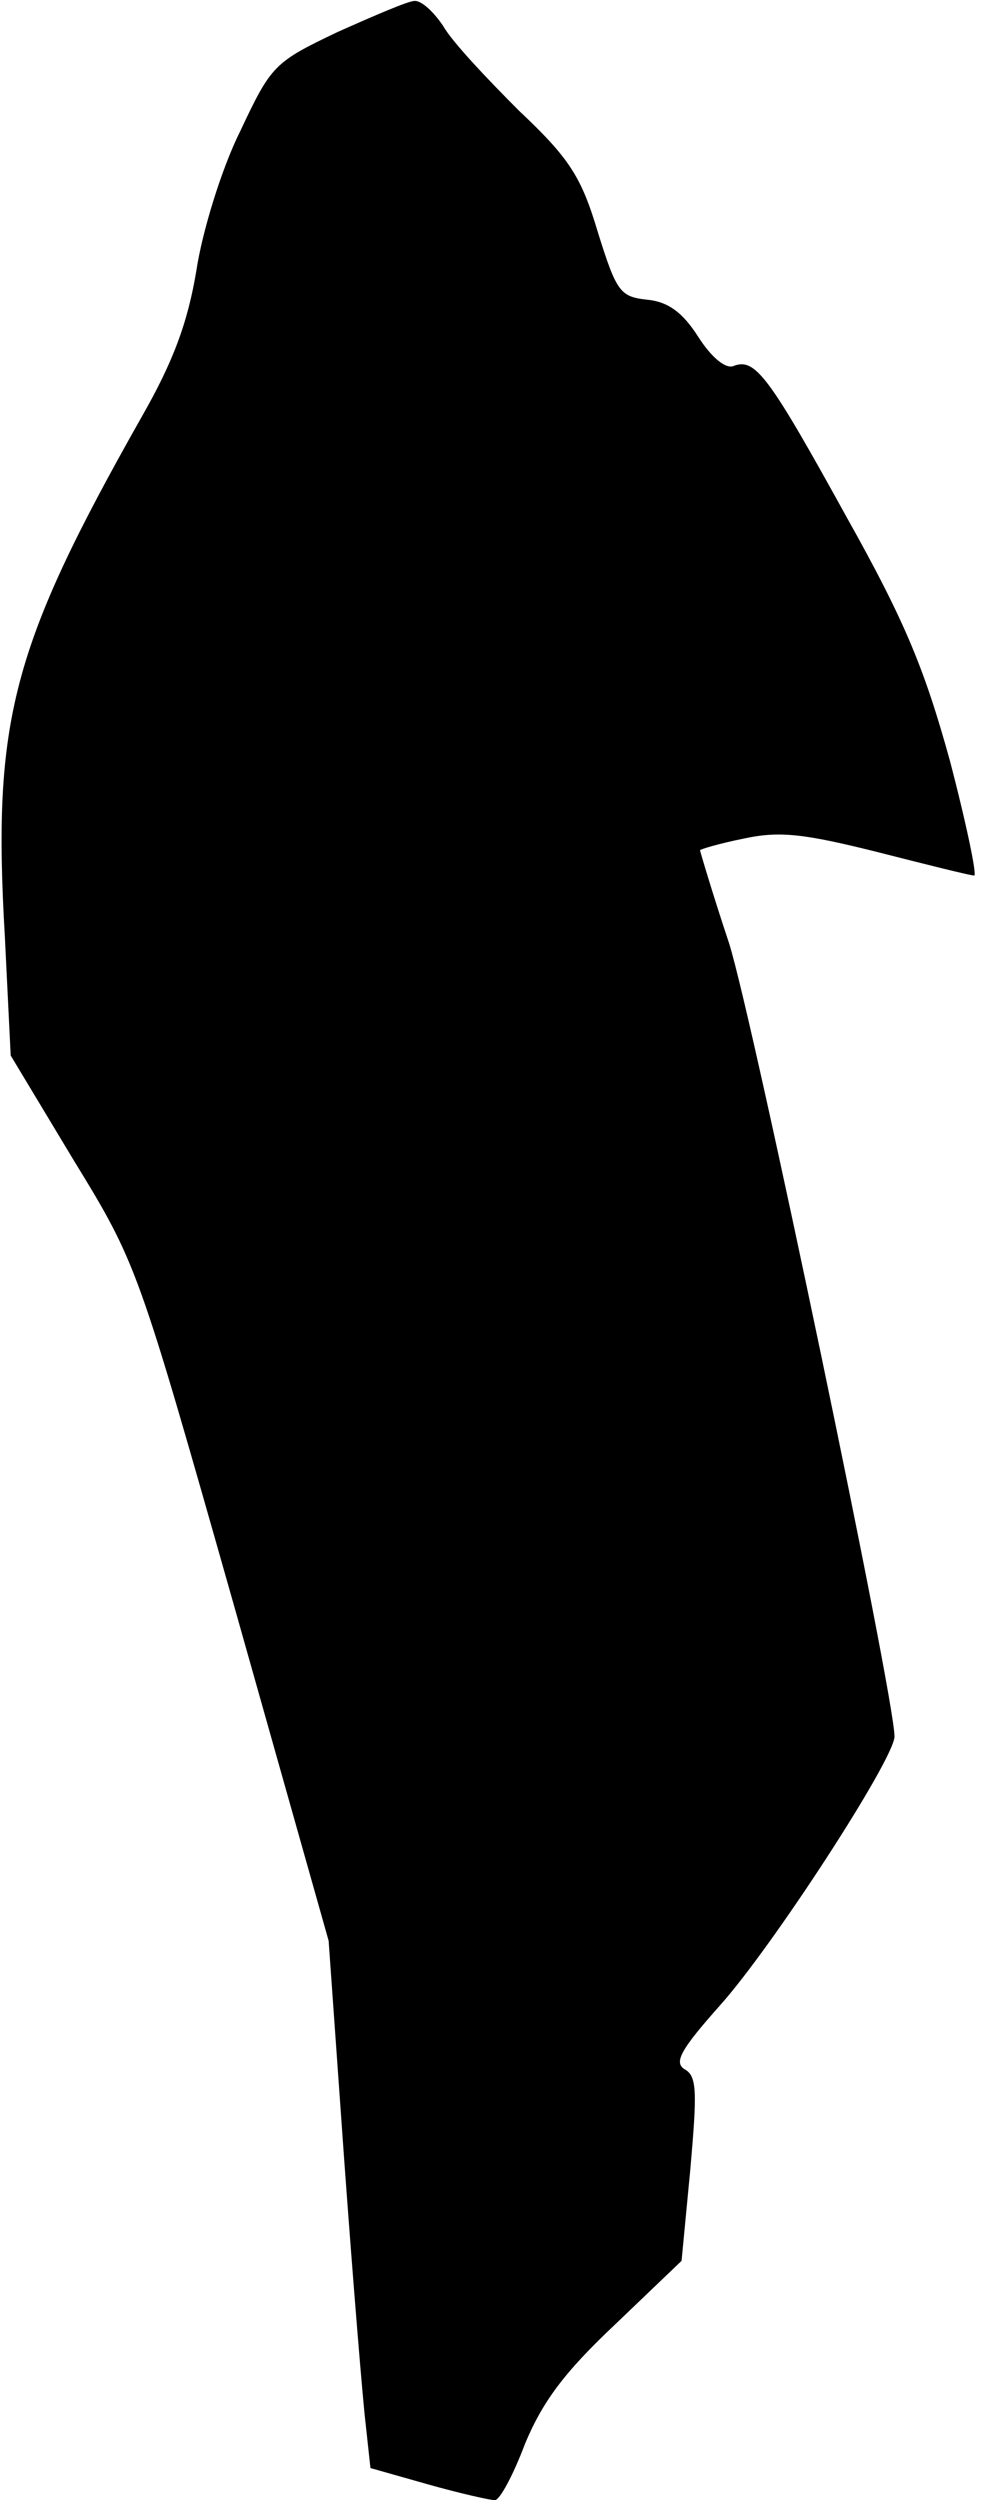 <?xml version="1.0" standalone="no"?>
<!DOCTYPE svg PUBLIC "-//W3C//DTD SVG 20010904//EN"
 "http://www.w3.org/TR/2001/REC-SVG-20010904/DTD/svg10.dtd">
<svg version="1.0" xmlns="http://www.w3.org/2000/svg"
 width="101pt" height="257pt" viewBox="0 0 101 257"
 preserveAspectRatio="xMidYMid meet">
<g transform="translate(0,257) scale(0.1,-0.1)"
fill="#000000" stroke="none">
<path fill="#000000" stroke="none" d="M347 2537 c-65 -31 -68 -34 -100 -102
-19 -38 -39 -103 -45 -143 -9 -54 -24 -94 -56 -150 -134 -237 -154 -312 -141
-535 l6 -122 65 -108 c65 -106 66 -110 164 -455 l98 -347 16 -225 c9 -124 19
-246 22 -271 l5 -46 60 -17 c32 -9 63 -16 68 -16 5 0 19 26 31 58 18 43 40 73
92 122 l69 66 9 94 c7 80 7 96 -6 103 -11 7 -4 20 36 65 54 60 180 254 180
277 0 41 -145 735 -170 815 -17 51 -30 95 -30 96 0 1 20 7 45 12 37 8 62 5
138 -14 51 -13 95 -24 99 -24 3 0 -8 53 -25 118 -26 94 -46 143 -106 250 -80
145 -94 164 -116 156 -8 -4 -23 8 -37 30 -16 25 -31 36 -53 38 -27 3 -31 8
-50 69 -17 57 -29 76 -81 125 -33 33 -69 71 -78 87 -10 15 -23 27 -30 26 -6 0
-41 -15 -79 -32z"/>
</g>
</svg>
